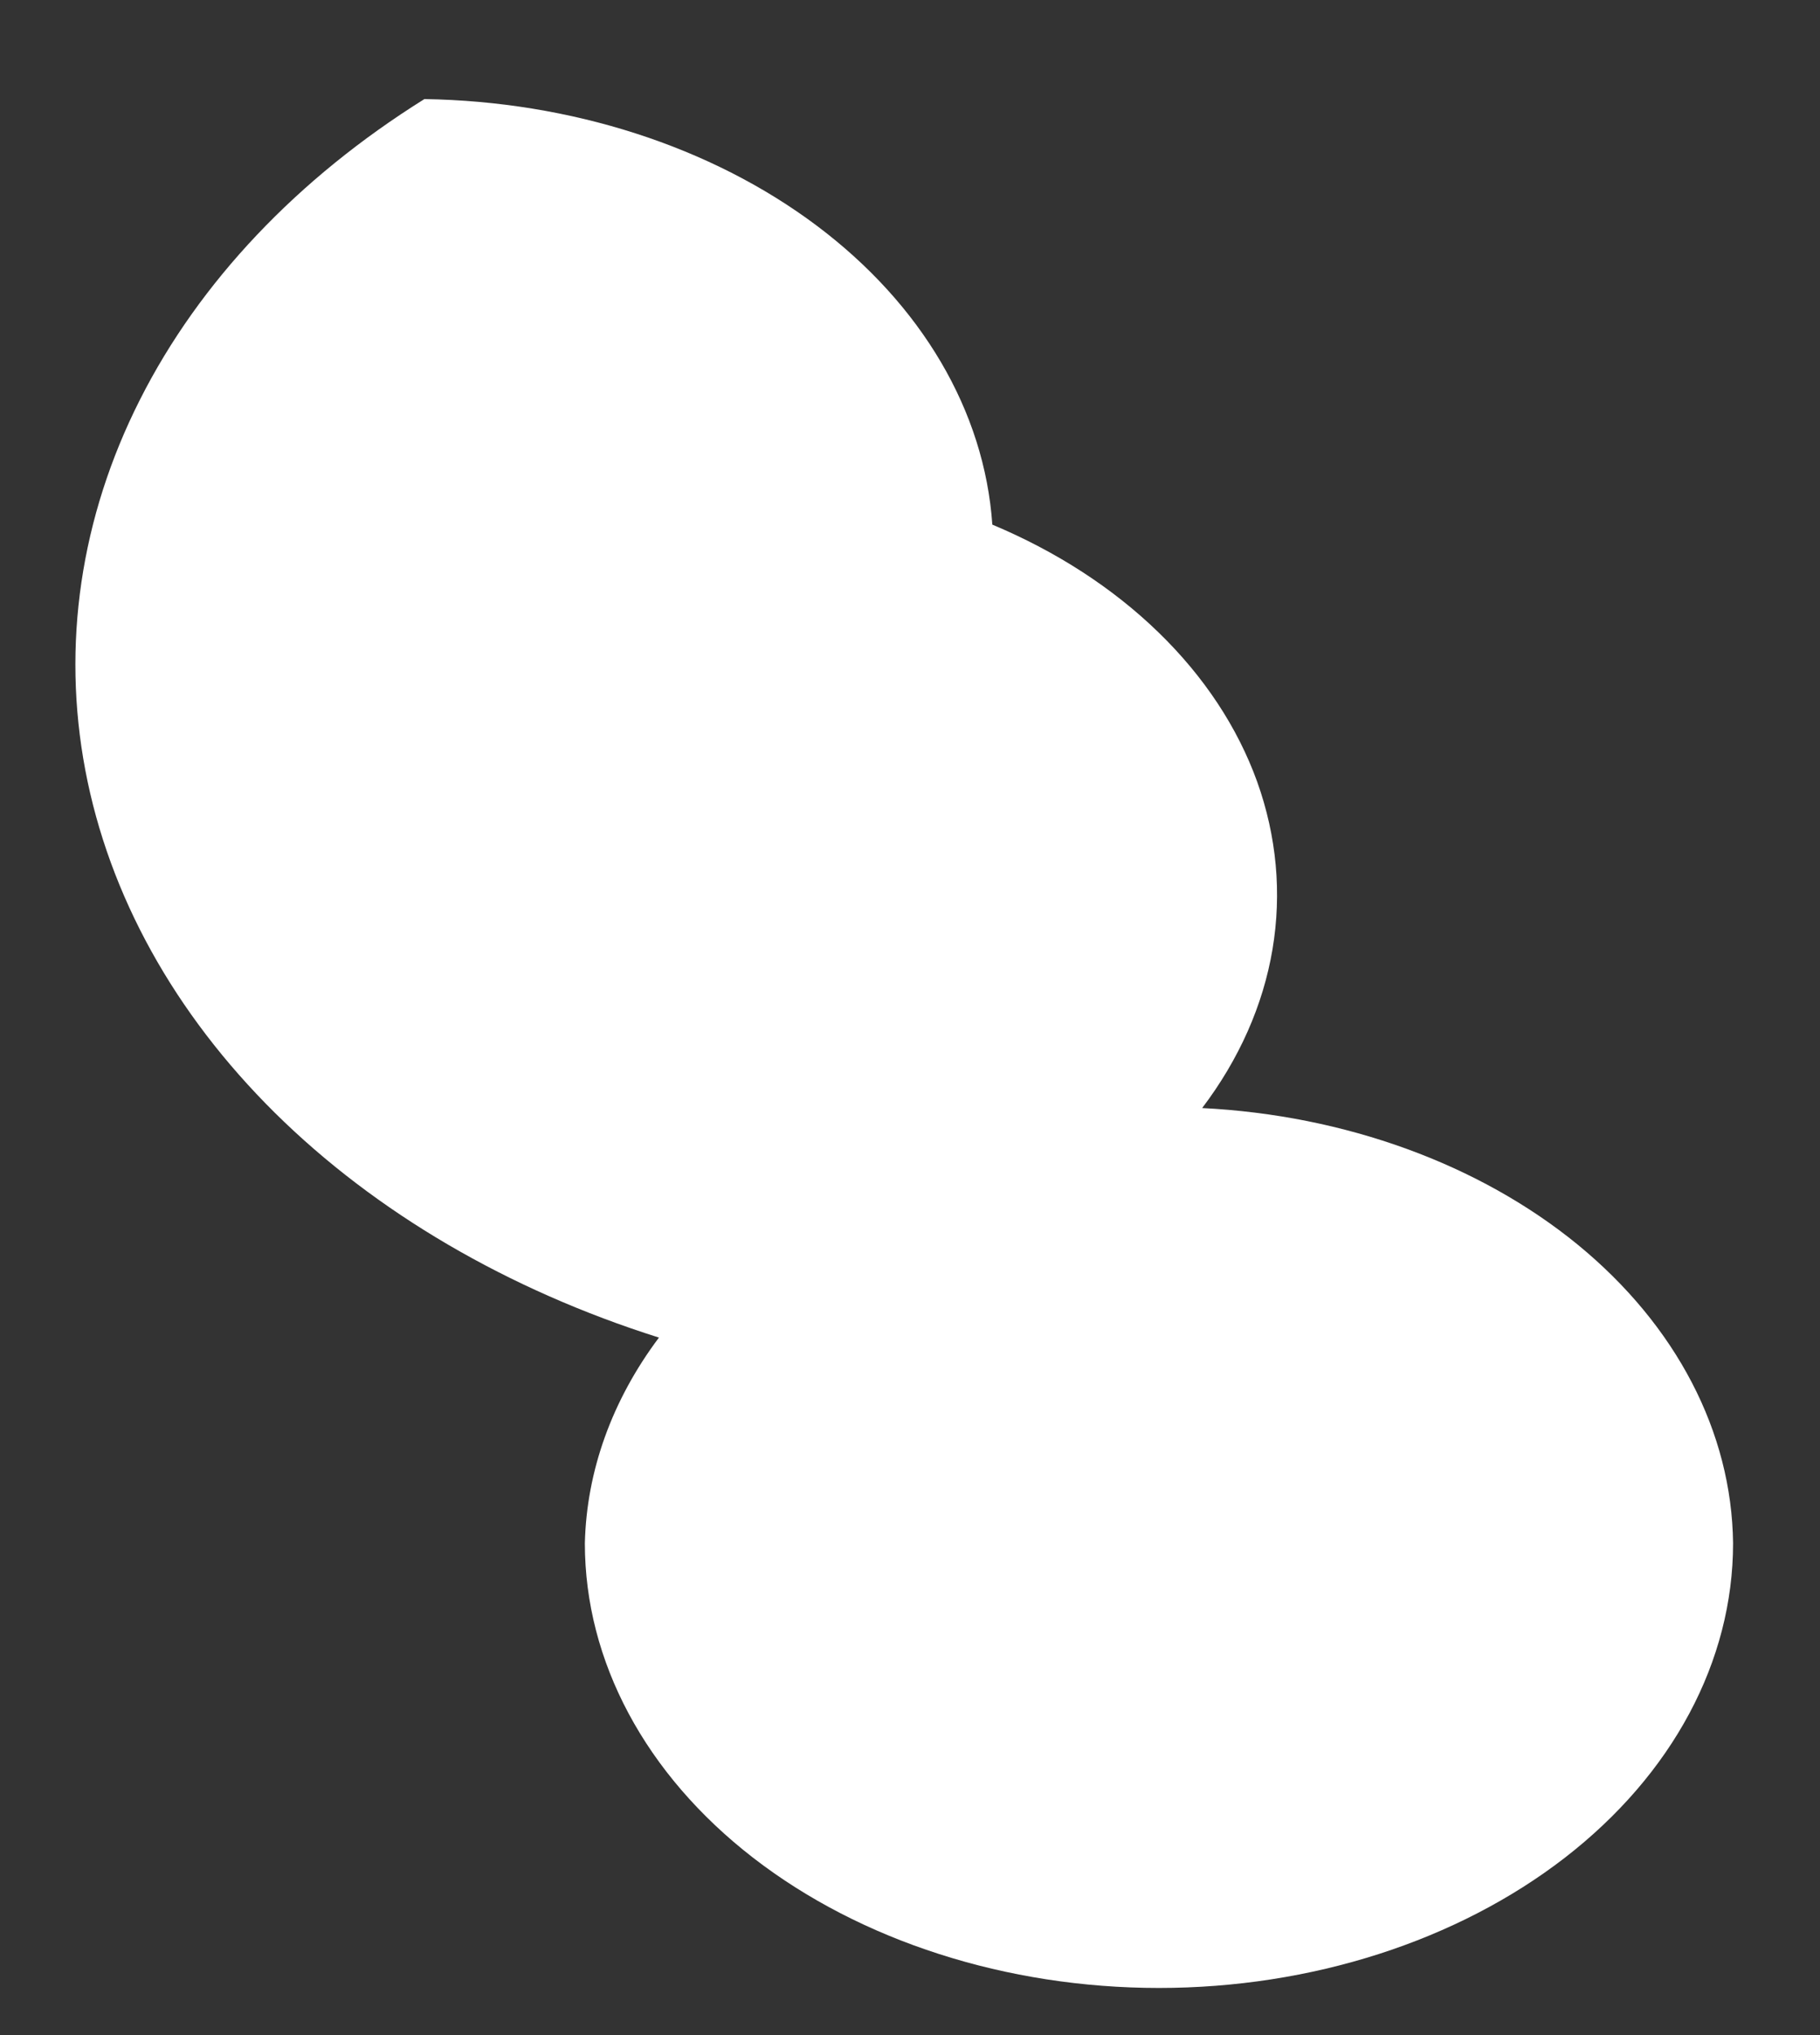 <?xml version="1.0" encoding="UTF-8" standalone="no"?><svg width='17' height='19' viewBox='0 0 17 19' fill='none' xmlns='http://www.w3.org/2000/svg'>
<rect x="0" y="0" width="17" height="19" fill="#333333" stroke="none"/>
<g style='mix-blend-mode:color-dodge'>
<path d='M11.229 10.345C11.574 9.89 11.798 9.386 11.886 8.863C11.974 8.339 11.925 7.808 11.743 7.299C11.56 6.791 11.246 6.316 10.821 5.904C10.396 5.491 9.868 5.149 9.269 4.898C9.196 3.839 8.609 2.841 7.625 2.104C6.641 1.367 5.333 0.946 3.964 0.925C2.778 1.666 1.862 2.633 1.307 3.732C0.751 4.831 0.576 6.023 0.797 7.191C1.018 8.358 1.629 9.461 2.568 10.39C3.508 11.319 4.744 12.042 6.155 12.488C5.717 13.072 5.479 13.733 5.463 14.408C5.463 15.509 6.028 16.565 7.034 17.344C8.039 18.122 9.403 18.56 10.825 18.56C12.248 18.56 13.611 18.122 14.617 17.344C15.623 16.565 16.188 15.509 16.188 14.408C16.176 13.371 15.658 12.376 14.739 11.622C13.819 10.869 12.565 10.412 11.229 10.345Z' fill='white'/>
</g>
</svg>
